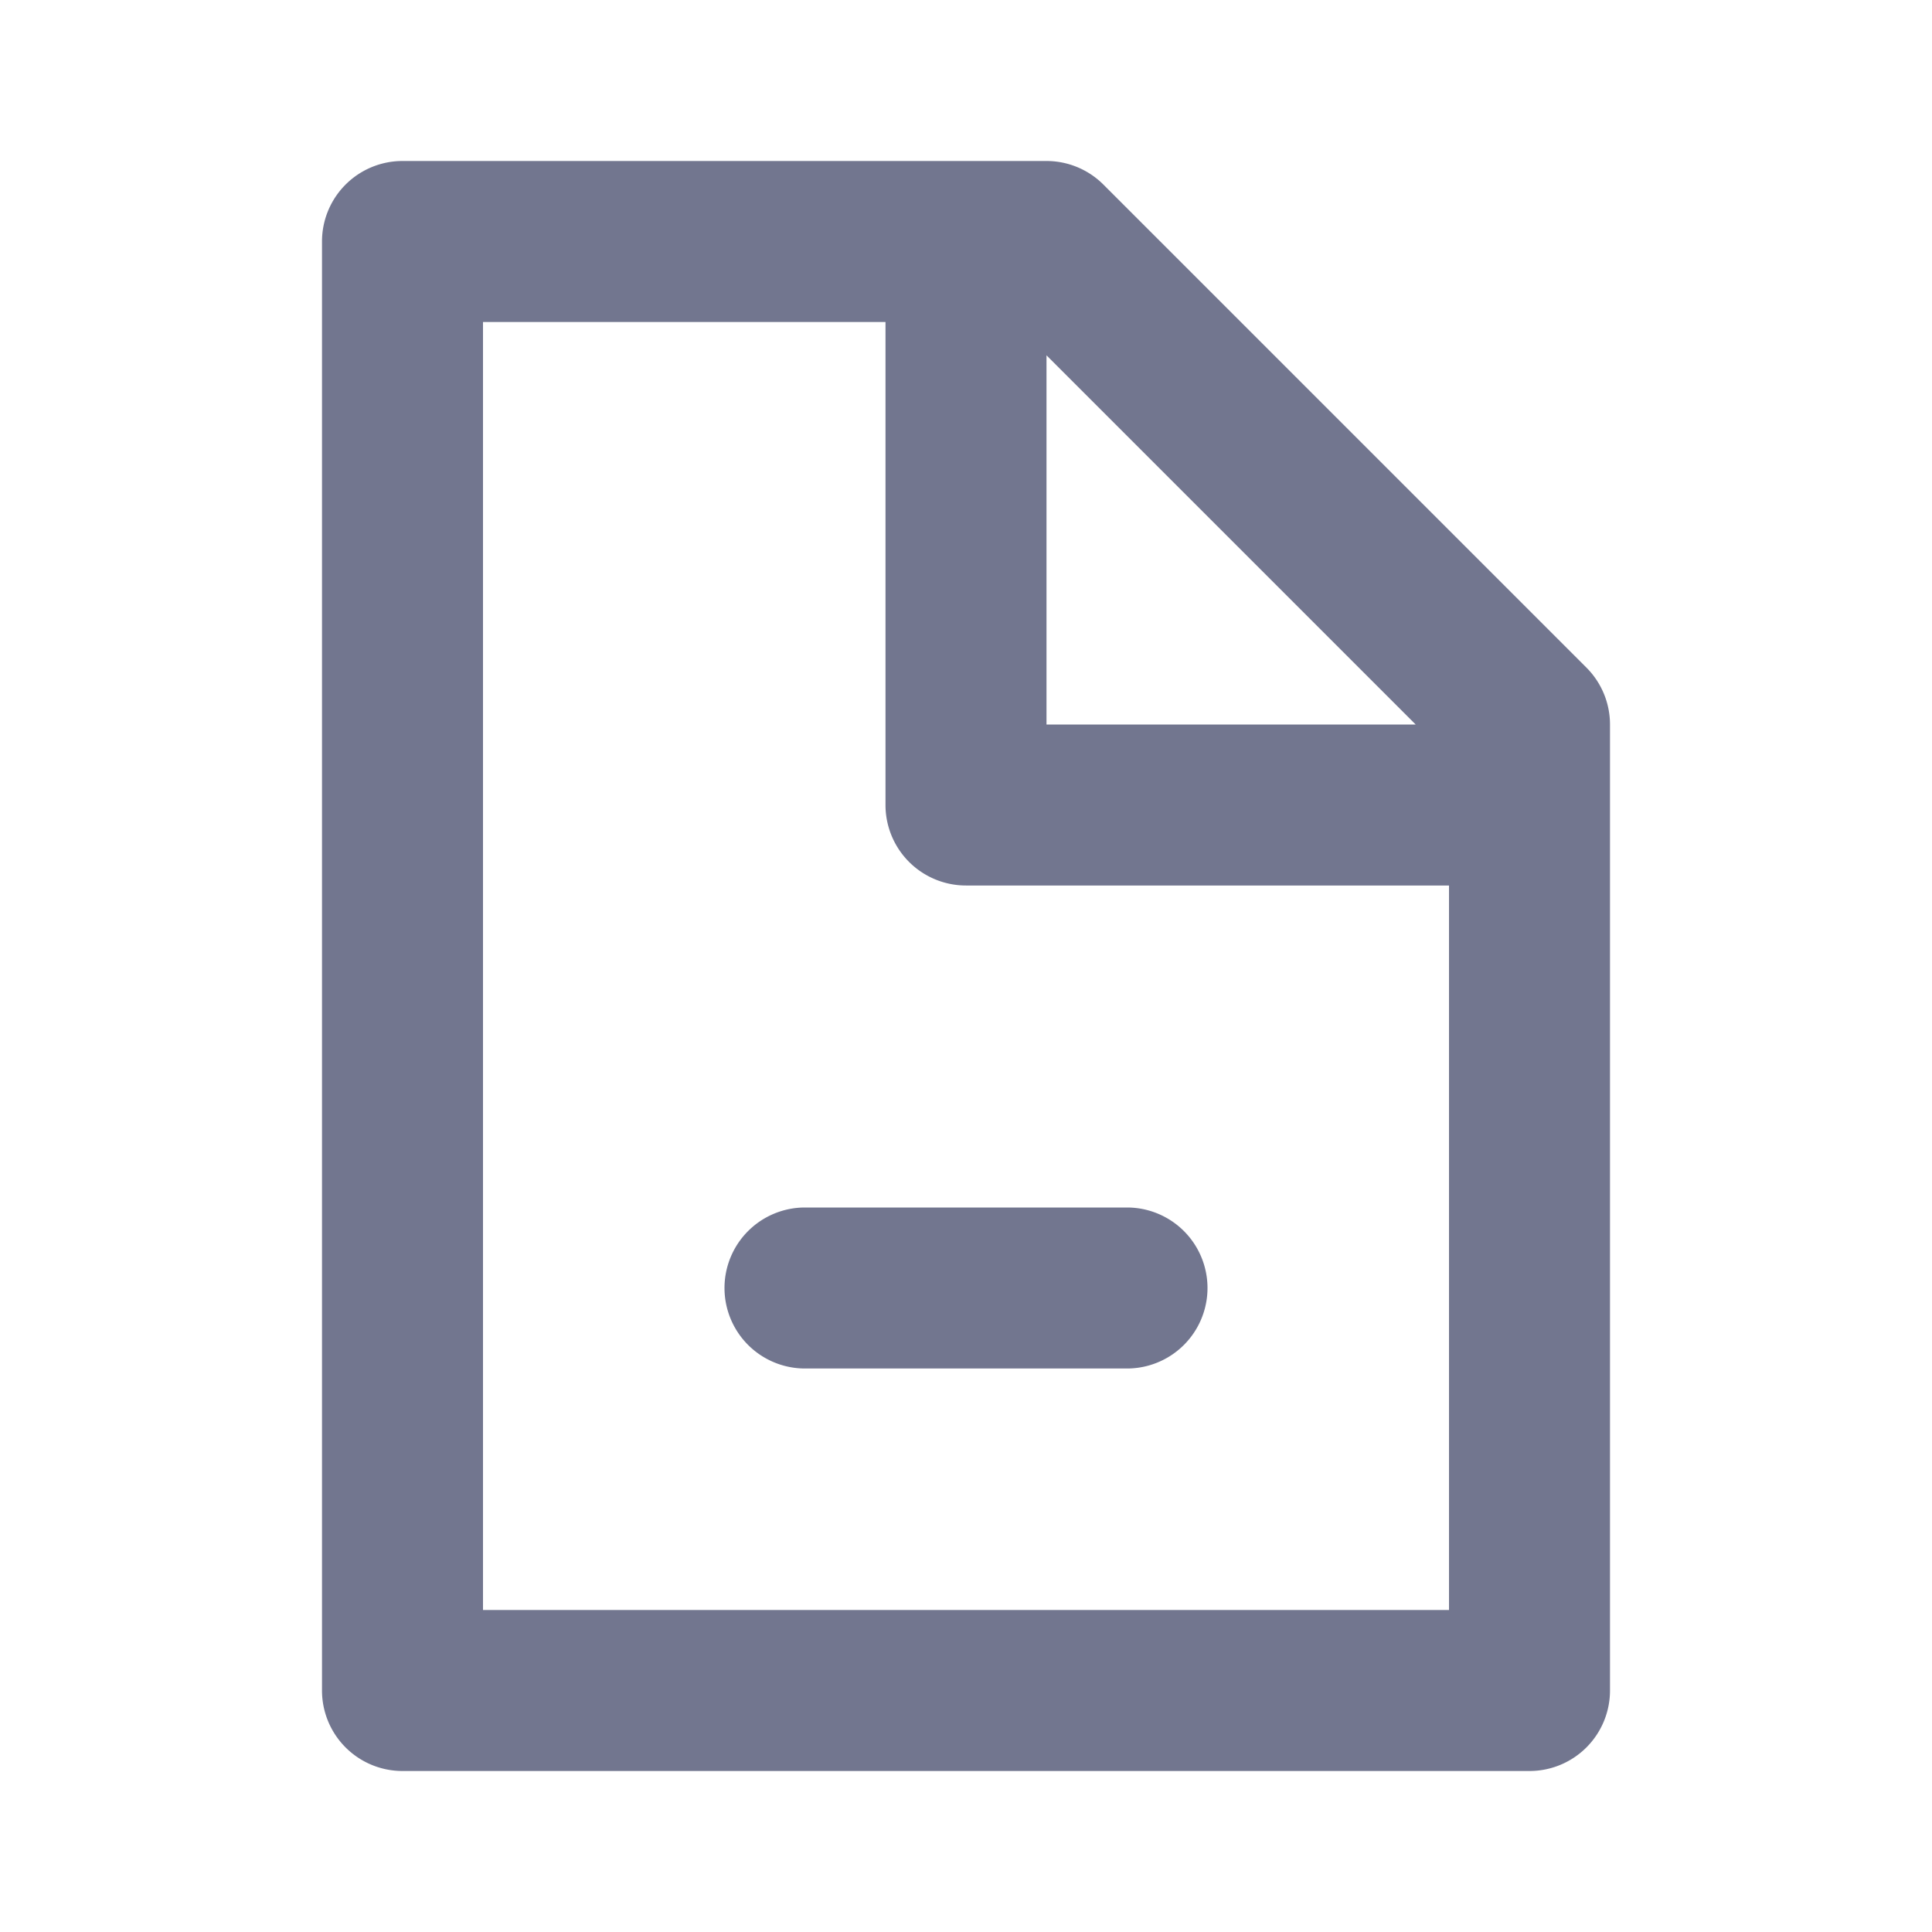 <svg xmlns="http://www.w3.org/2000/svg" fill="#72768f" viewBox="0 0 24 24" class="css-1hydu6d"><path d="M9 16a1 1 0 011-1h4a1 1 0 110 2h-4a1 1 0 01-1-1z"></path><path fill-rule="evenodd" d="M4 3a1 1 0 011-1h8a1 1 0 01.707.293l6 6A1 1 0 0120 9v12a1 1 0 01-1 1H5a1 1 0 01-1-1V3zm2 1v16h12v-9h-6a1 1 0 01-1-1V4H6zm7 .414V9h4.586L13 4.414z" clip-rule="evenodd"></path></svg>